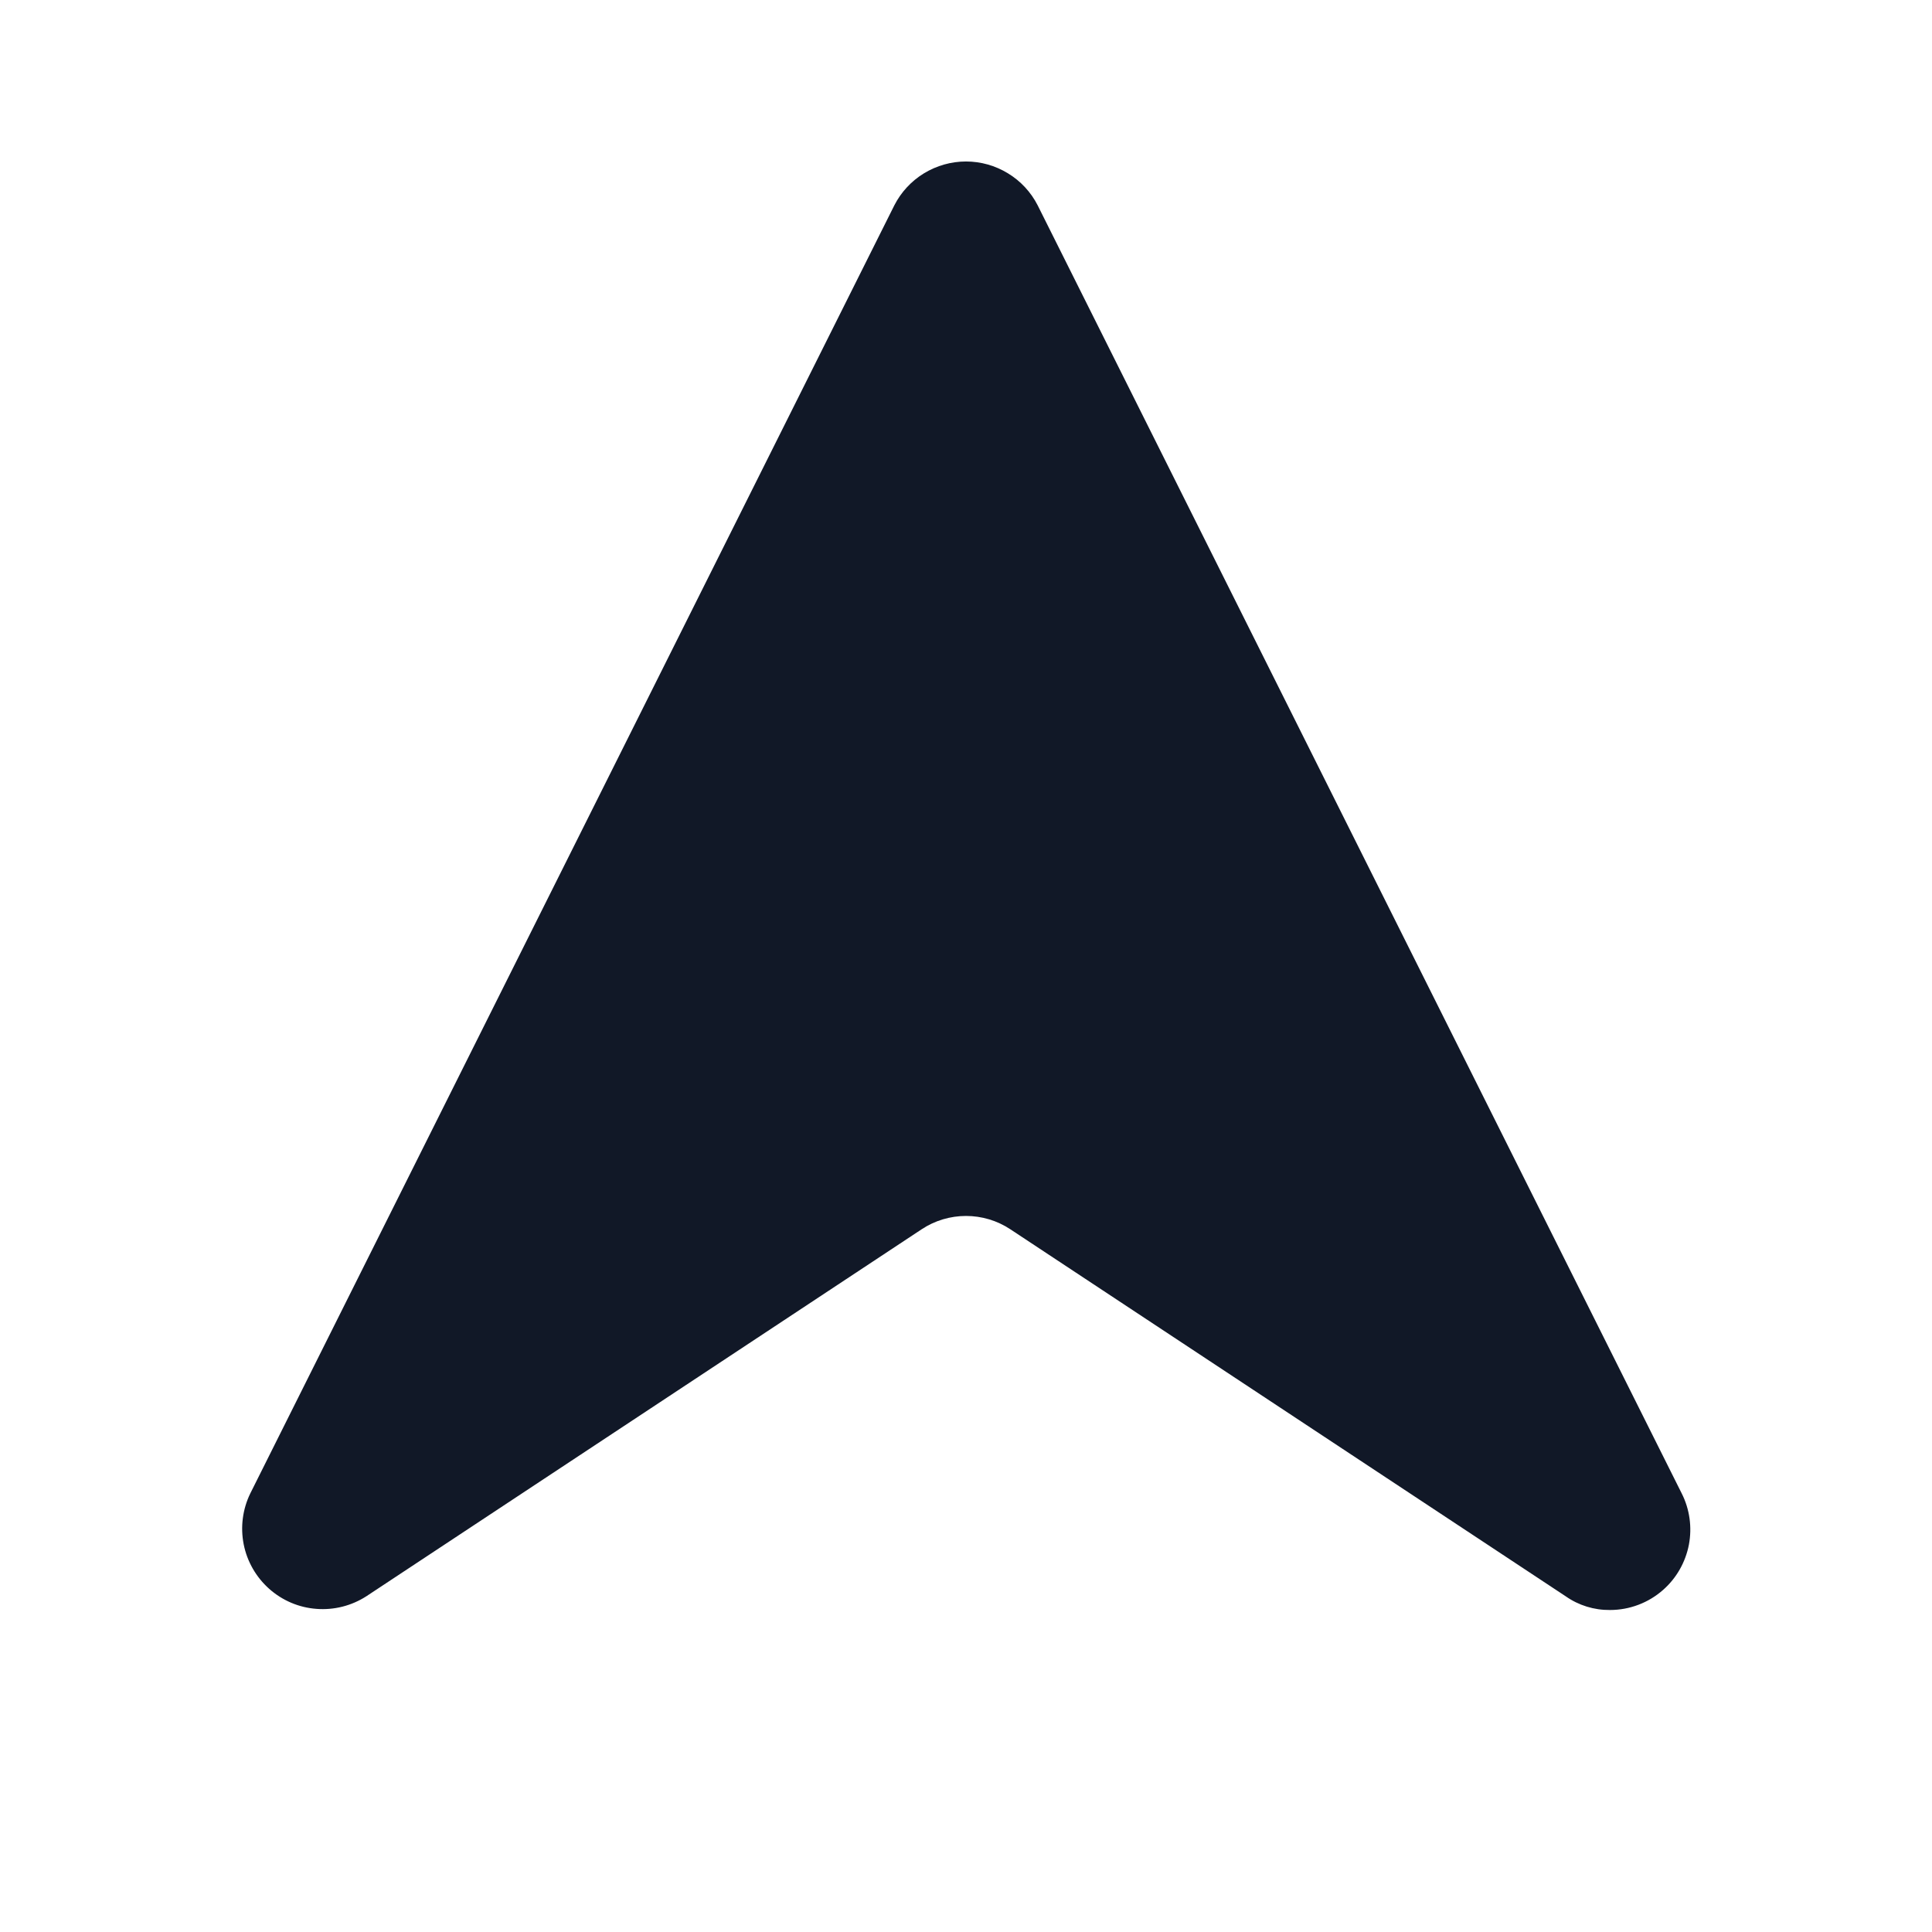 <svg width="24" height="24" viewBox="0 0 24 24" fill="none" xmlns="http://www.w3.org/2000/svg">
<g clip-path="url(#clip0_1_6547)">
<path d="M20 20C19.803 20.002 19.611 19.943 19.45 19.83L12.55 15.27C12.387 15.162 12.195 15.105 12 15.105C11.805 15.105 11.613 15.162 11.45 15.27L4.55 19.83C4.366 19.948 4.149 20.003 3.931 19.986C3.713 19.97 3.507 19.882 3.344 19.737C3.181 19.592 3.069 19.397 3.027 19.183C2.985 18.968 3.014 18.746 3.11 18.55L11.11 2.55C11.194 2.386 11.321 2.249 11.478 2.153C11.636 2.057 11.816 2.006 12 2.006C12.184 2.006 12.364 2.057 12.521 2.153C12.679 2.249 12.806 2.386 12.89 2.55L20.89 18.55C20.99 18.747 21.021 18.972 20.98 19.189C20.938 19.406 20.826 19.604 20.66 19.75C20.478 19.911 20.243 20 20 20Z" fill="#111827"/>
</g>
<defs>
<clipPath id="clip0_1_6547">
<rect width="24" height="24" fill="white"/>
</clipPath>
</defs>
</svg>
